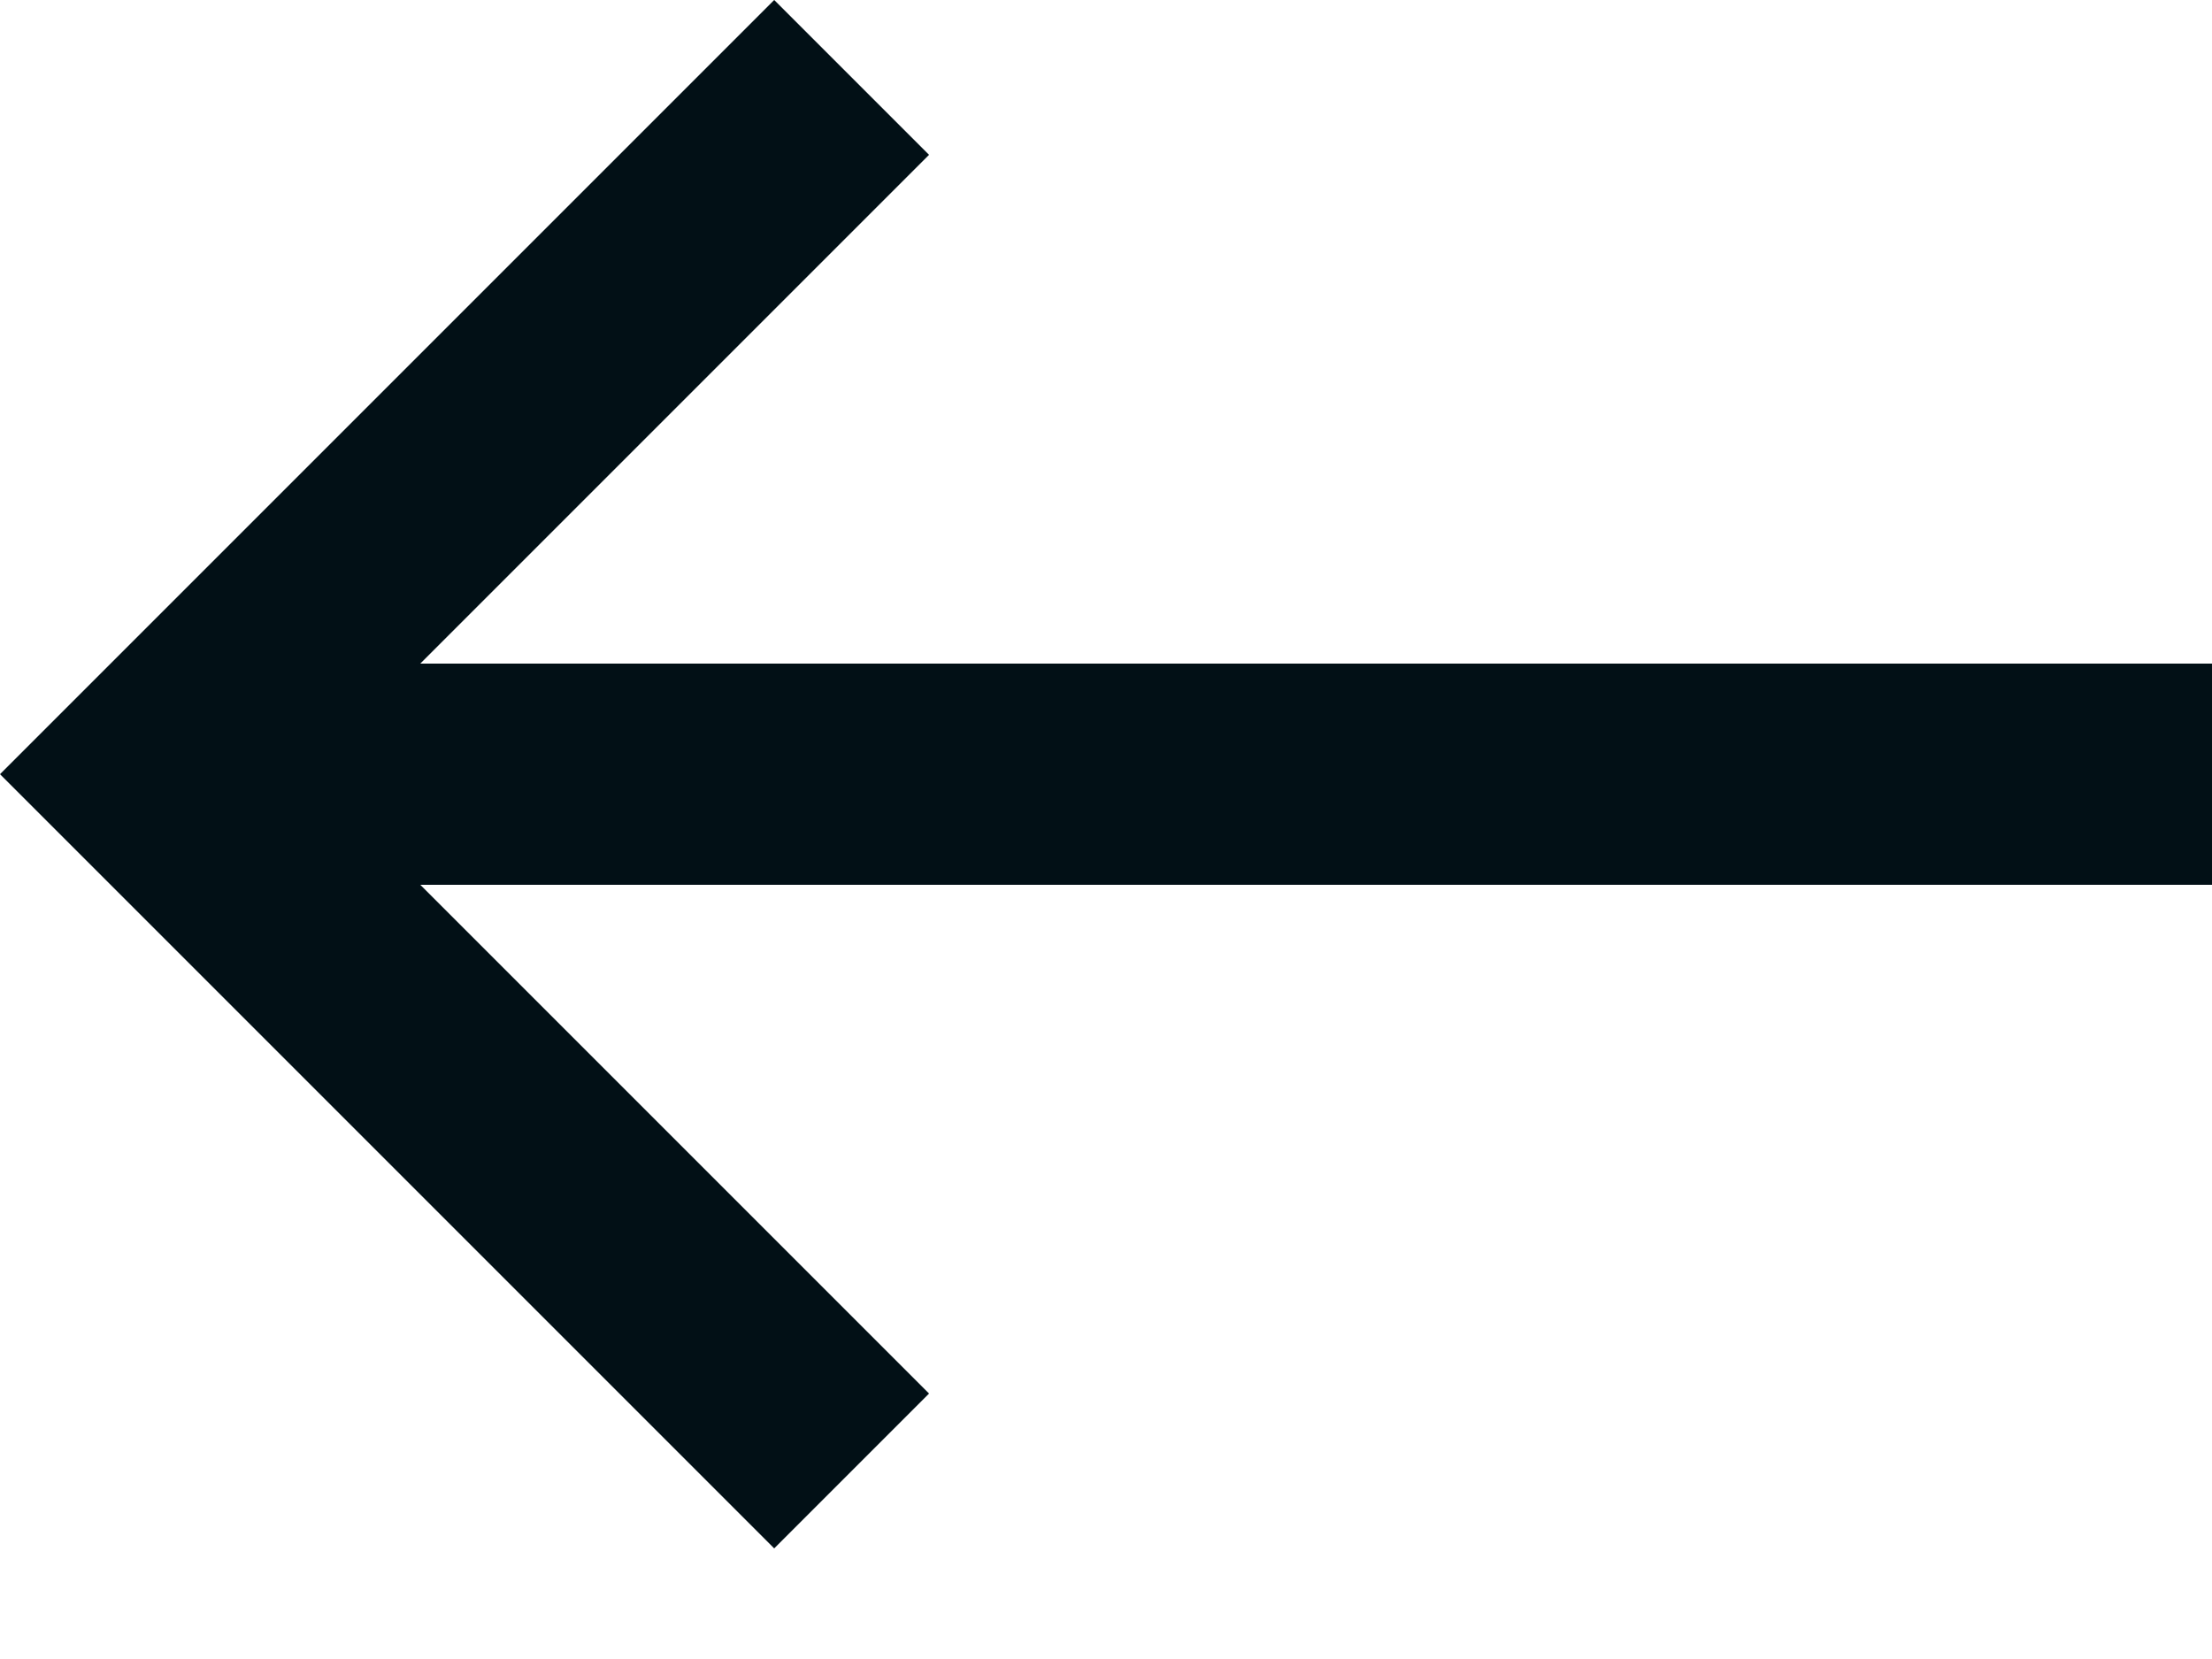<svg width="16" height="12" viewBox="0 0 16 12" fill="none" xmlns="http://www.w3.org/2000/svg">
<path d="M5.6 11.2L6.72 10.08L3.04 6.4H16V4.8H3.04L6.72 1.12L5.6 0L-2.38419e-07 5.6L5.6 11.2Z" fill="#021016"/>
</svg>

